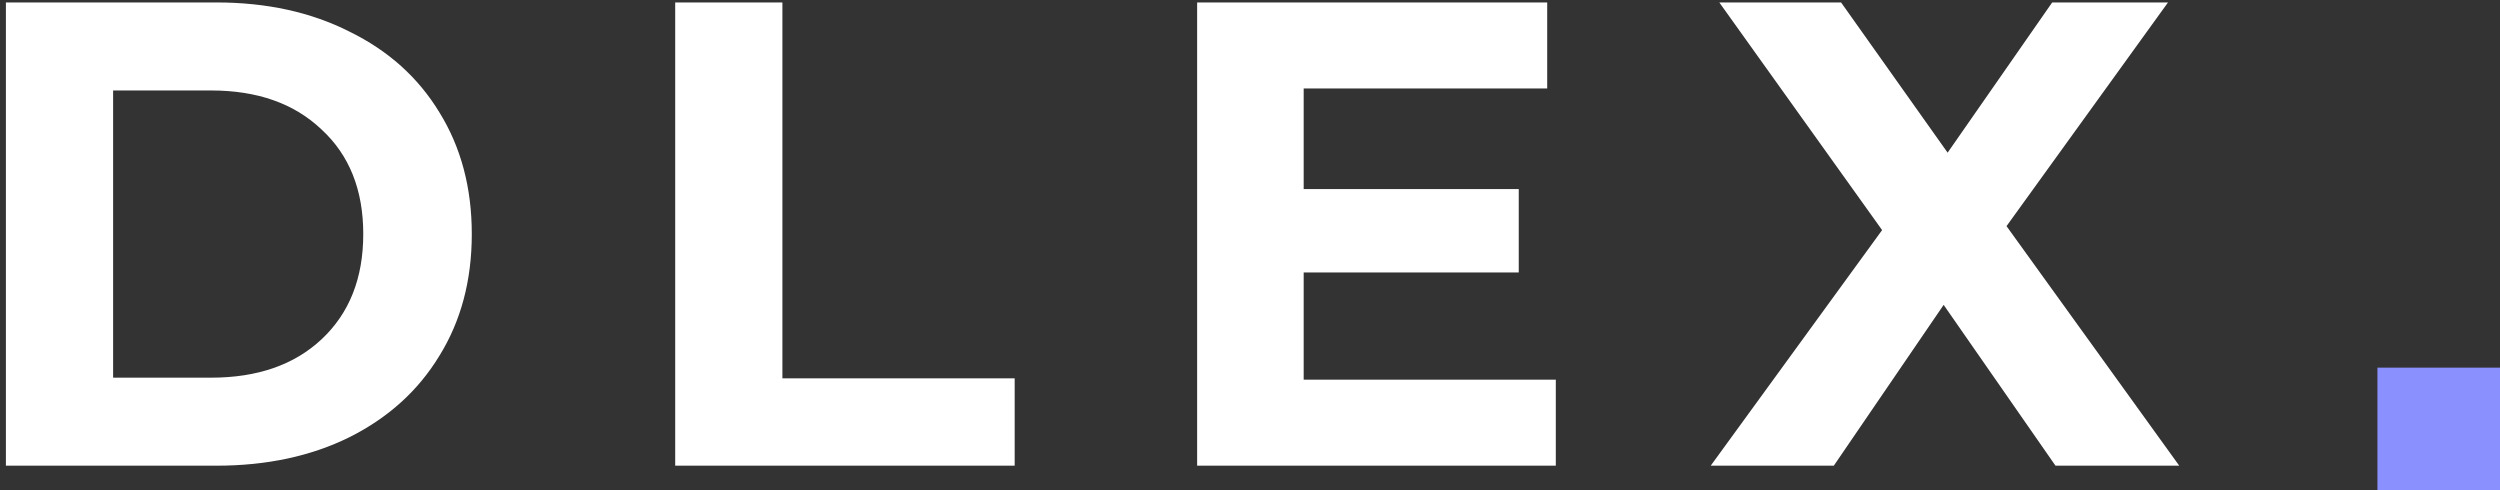 <svg width="102" height="20" viewBox="0 0 102 20" version="1.1" xmlns="http://www.w3.org/2000/svg" xmlns:xlink="http://www.w3.org/1999/xlink">
<rect x="0" y="0" width="102" height="20" fill="#333333" stroke="none"/>
<title>logo_footer</title>
<desc>Created using Figma</desc>
<g id="Canvas" transform="translate(434 -1212)">
<g id="logo_footer">
<g id="Logo">
<use xlink:href="#path0_fill" transform="translate(-436 1206)" fill="#FFFFFF"/>
</g>
<g id="Rectangle">
<use xlink:href="#path1_fill" transform="translate(-337 1227)" fill="#8A91FF"/>
</g>
</g>
</g>
<defs>
<path id="path0_fill" d="M 2.241 6.1L 10.827 6.1C 12.879 6.1 14.688 6.496 16.254 7.288C 17.838 8.062 19.062 9.16 19.926 10.582C 20.808 12.004 21.249 13.66 21.249 15.55C 21.249 17.44 20.808 19.096 19.926 20.518C 19.062 21.94 17.838 23.047 16.254 23.839C 14.688 24.613 12.879 25 10.827 25L 2.241 25L 2.241 6.1ZM 10.611 21.409C 12.501 21.409 14.004 20.887 15.12 19.843C 16.254 18.781 16.821 17.35 16.821 15.55C 16.821 13.75 16.254 12.328 15.12 11.284C 14.004 10.222 12.501 9.691 10.611 9.691L 6.615 9.691L 6.615 21.409L 10.611 21.409ZM 29.548 6.1L 33.922 6.1L 33.922 21.436L 43.399 21.436L 43.399 25L 29.548 25L 29.548 6.1ZM 65.477 21.49L 65.477 25L 50.843 25L 50.843 6.1L 65.126 6.1L 65.126 9.61L 55.19 9.61L 55.19 13.714L 63.965 13.714L 63.965 17.116L 55.19 17.116L 55.19 21.49L 65.477 21.49ZM 85.864 25L 81.301 18.439L 76.819 25L 71.797 25L 78.79 15.388L 72.148 6.1L 77.116 6.1L 81.463 12.229L 85.729 6.1L 90.454 6.1L 83.866 15.226L 90.913 25L 85.864 25Z"/>
<path id="path1_fill" fill-rule="evenodd" d="M 0 0L 5 0L 5 5L 0 5L 0 0Z"/>
</defs>
</svg>

